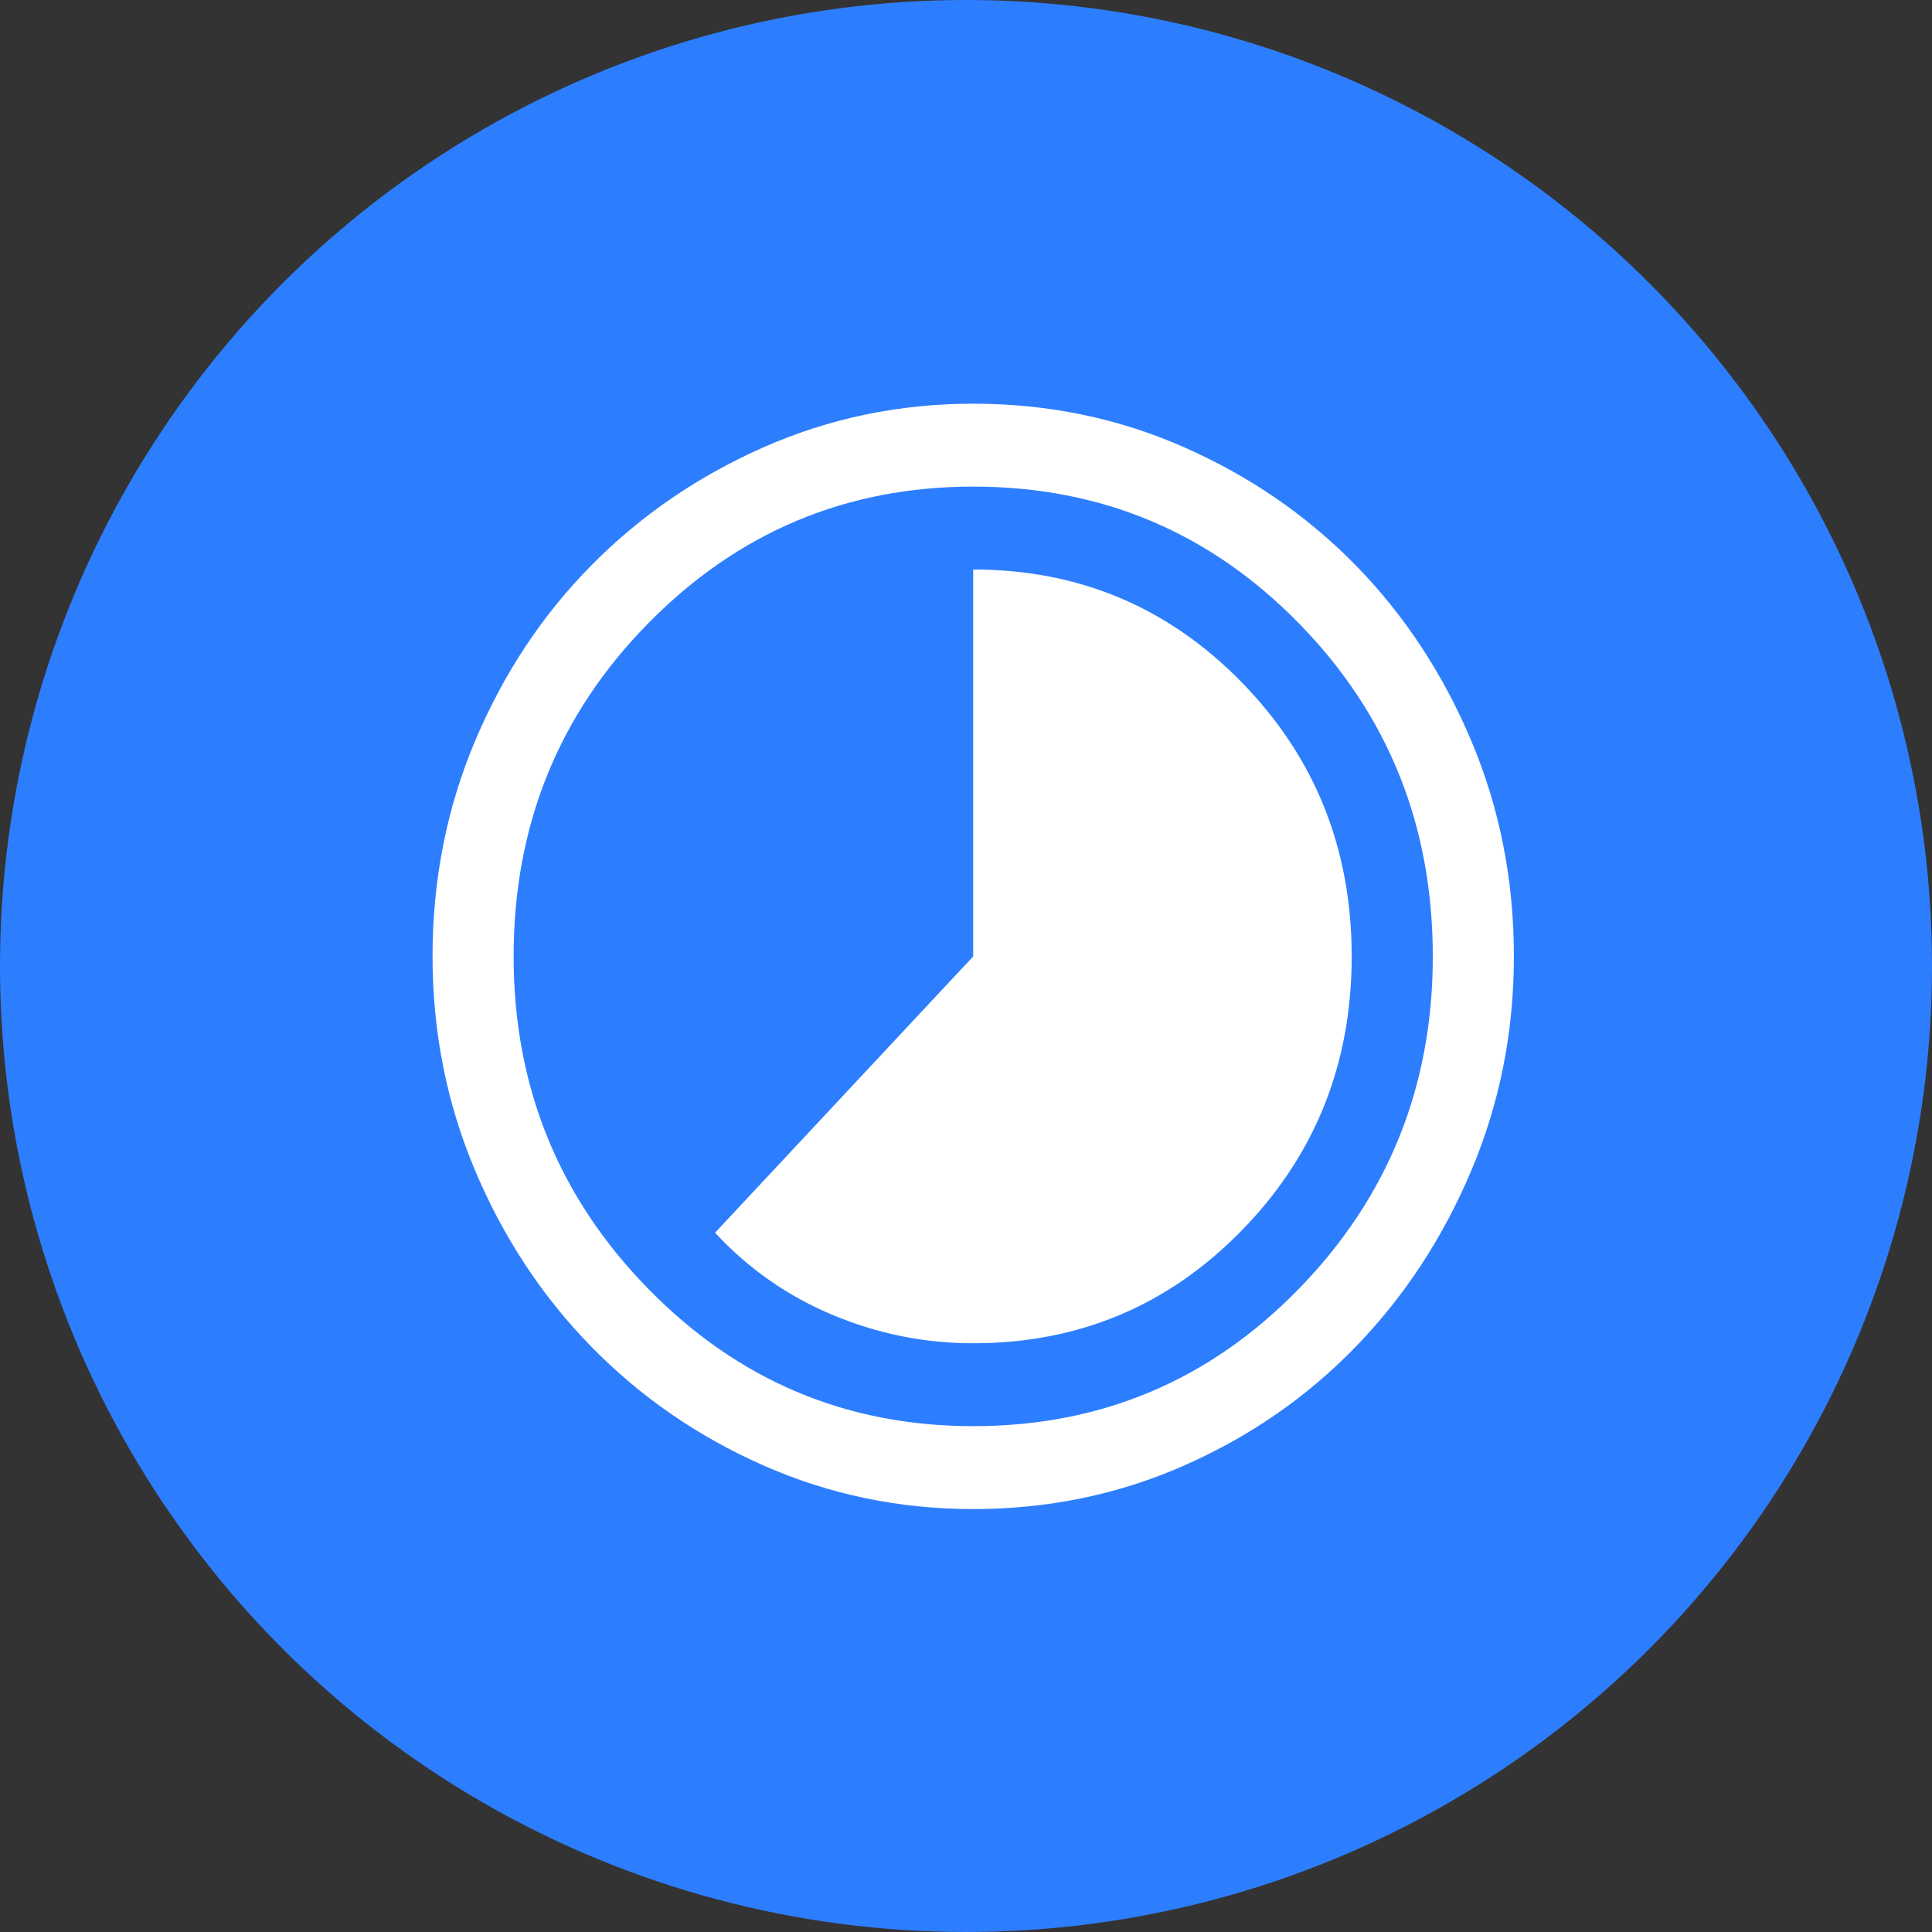 <svg width="67" height="67" viewBox="0 0 67 67" fill="none" xmlns="http://www.w3.org/2000/svg">
<rect x="0" y="0" width="67" height="67" fill="#333333" stroke="none"/>
<circle cx="33.5" cy="33.5" r="33.5" fill="#2D7EFF"/>
<path d="M33.75 46.583C37.406 46.583 40.508 45.282 43.055 42.678C45.602 40.075 46.875 36.904 46.875 33.167C46.875 29.429 45.602 26.259 43.055 23.655C40.508 21.052 37.406 19.75 33.75 19.75V33.167L24.797 42.75C25.953 43.996 27.312 44.946 28.875 45.601C30.438 46.256 32.062 46.583 33.75 46.583ZM33.75 52.333C31.188 52.333 28.766 51.83 26.484 50.824C24.203 49.818 22.211 48.444 20.508 46.703C18.805 44.962 17.461 42.926 16.477 40.594C15.492 38.262 15 35.786 15 33.167C15 30.515 15.492 28.024 16.477 25.692C17.461 23.36 18.805 21.331 20.508 19.606C22.211 17.881 24.203 16.516 26.484 15.509C28.766 14.503 31.188 14 33.75 14C36.344 14 38.781 14.503 41.062 15.509C43.344 16.516 45.328 17.881 47.016 19.606C48.703 21.331 50.039 23.36 51.023 25.692C52.008 28.024 52.5 30.515 52.5 33.167C52.5 35.786 52.008 38.262 51.023 40.594C50.039 42.926 48.703 44.962 47.016 46.703C45.328 48.444 43.344 49.818 41.062 50.824C38.781 51.83 36.344 52.333 33.75 52.333ZM33.75 49.458C38.188 49.458 41.953 47.869 45.047 44.691C48.141 41.512 49.688 37.671 49.688 33.167C49.688 28.631 48.141 24.781 45.047 21.619C41.953 18.456 38.188 16.875 33.75 16.875C29.344 16.875 25.586 18.456 22.477 21.619C19.367 24.781 17.812 28.631 17.812 33.167C17.812 37.671 19.367 41.512 22.477 44.691C25.586 47.869 29.344 49.458 33.75 49.458Z" fill="white"/>
</svg>
